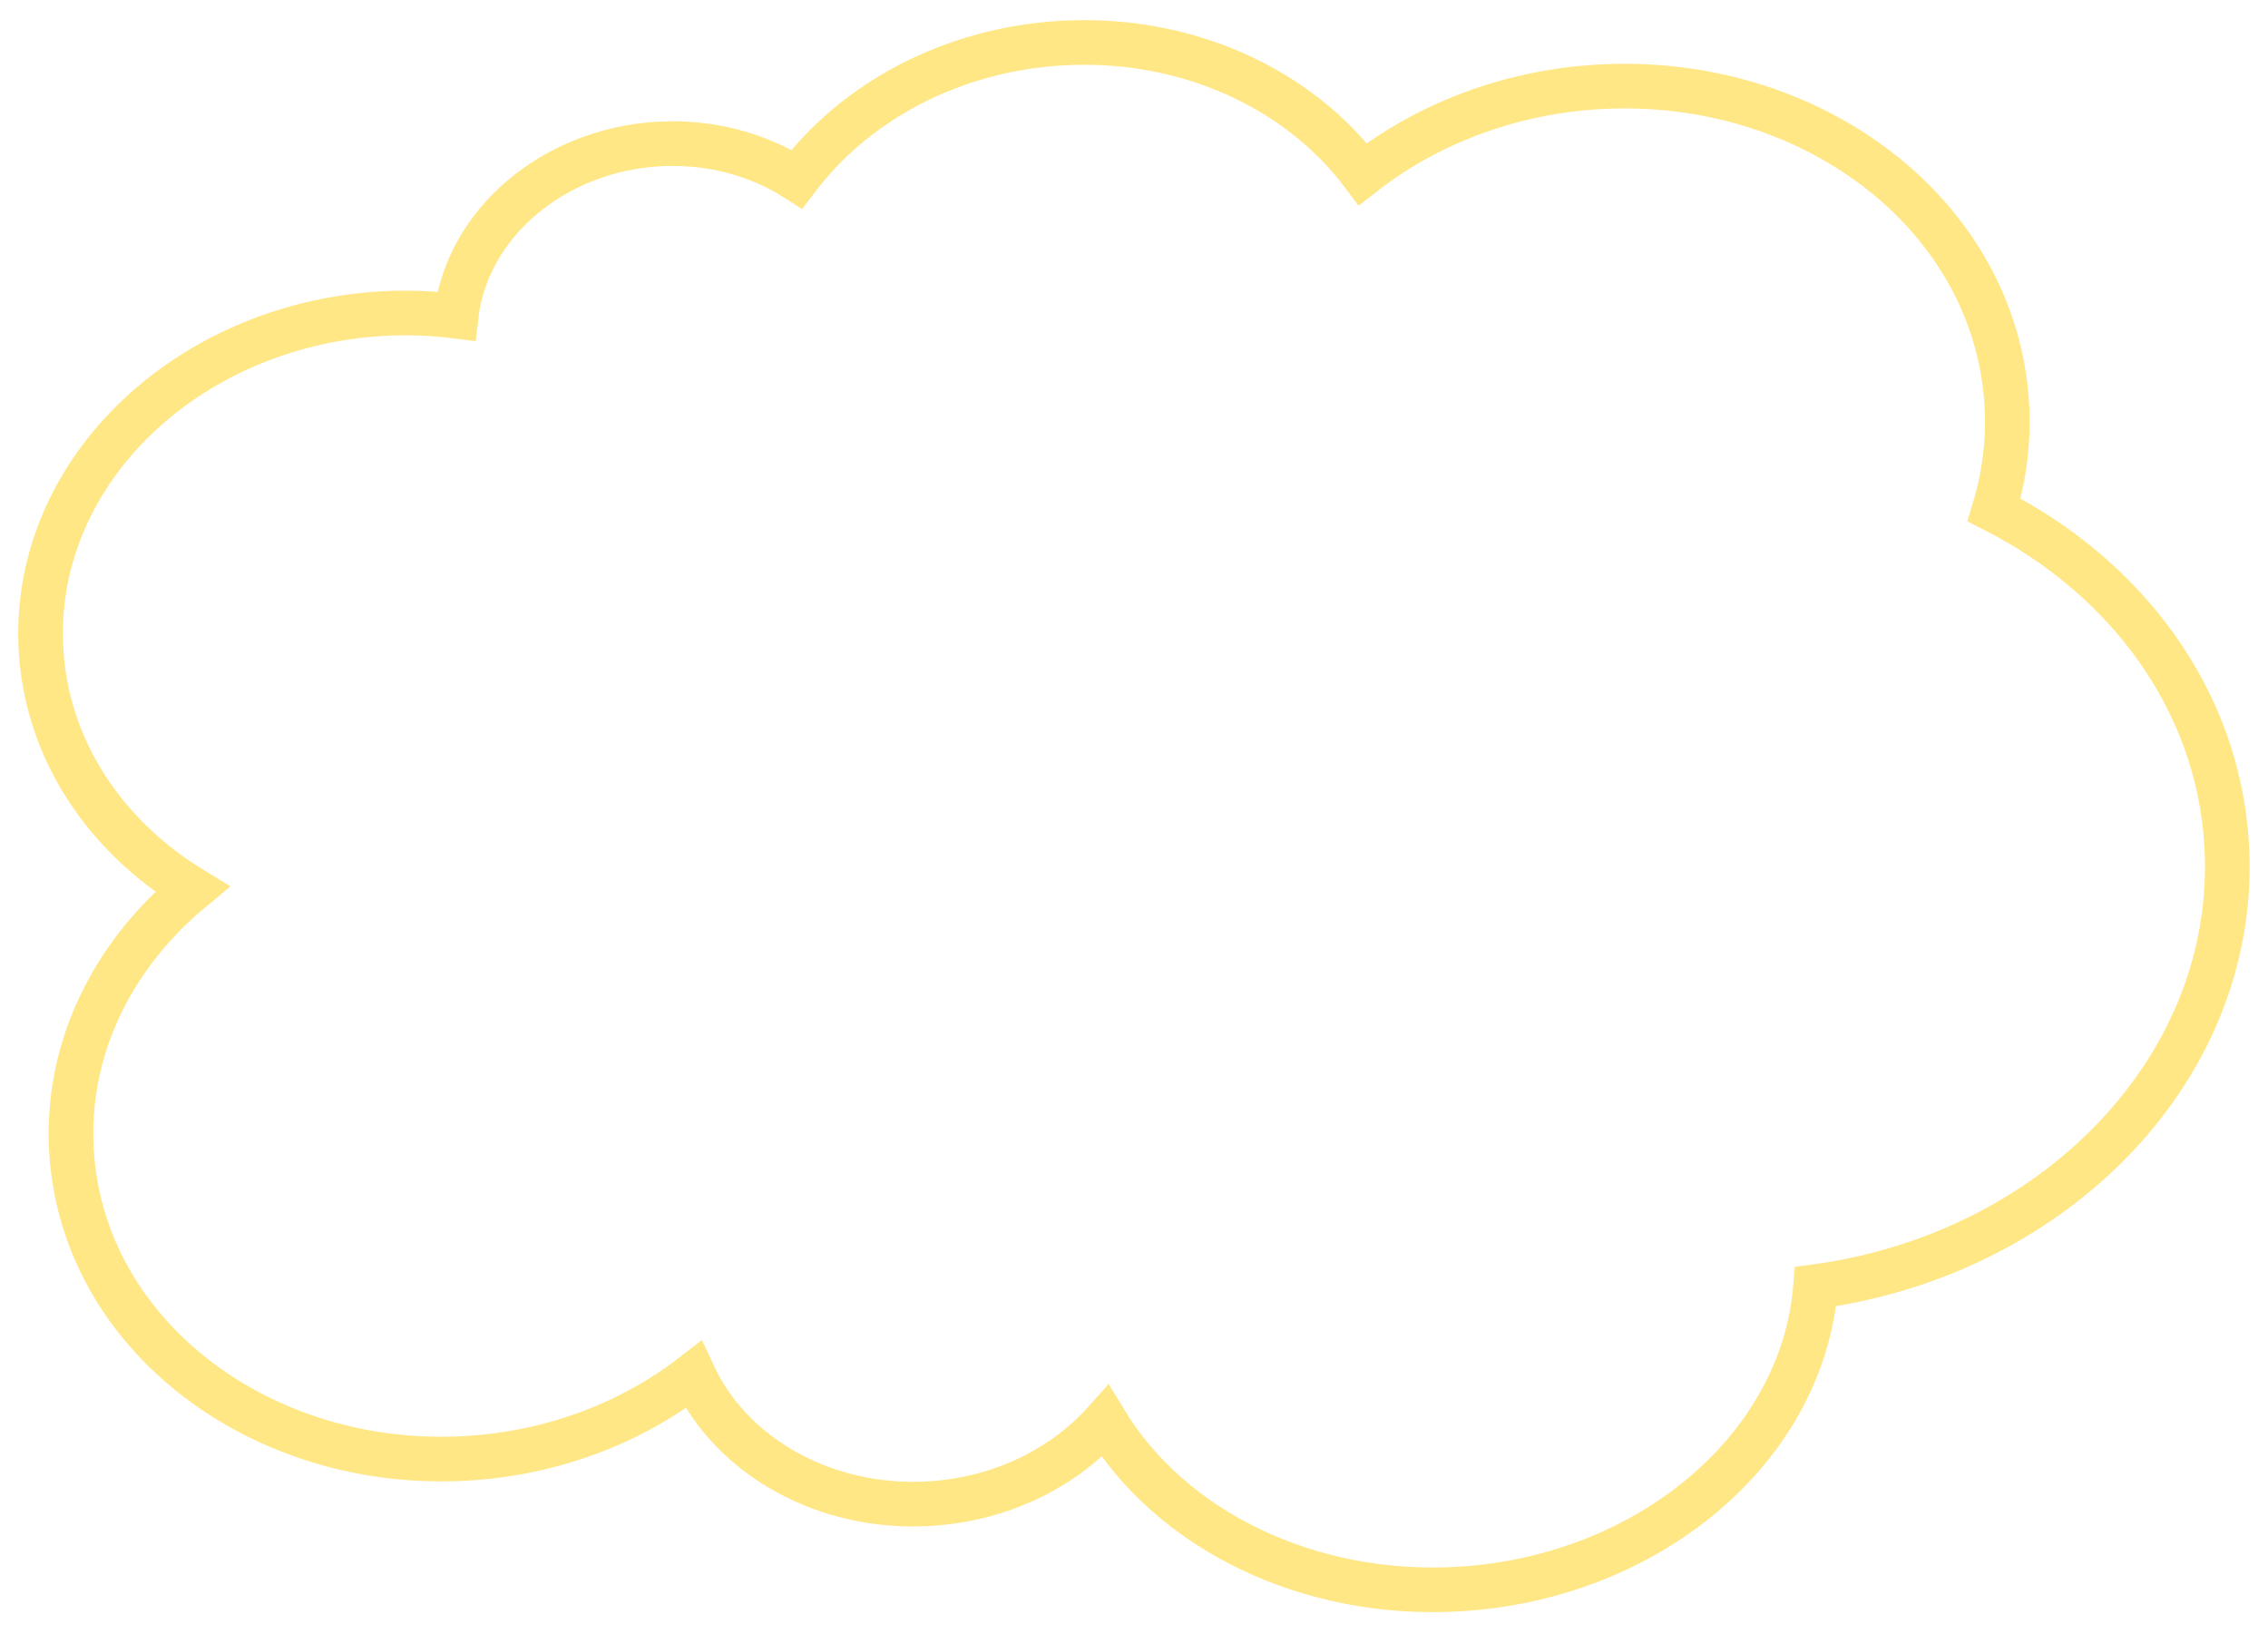 <svg width="508" height="366" viewBox="0 0 508 366" fill="none" xmlns="http://www.w3.org/2000/svg">
<g filter="url(#filter0_f_1990_1444)">
<path d="M498.731 189.034C496.748 156.414 476.01 129.134 446.651 114.201C448.934 106.671 449.991 98.71 449.492 90.494C446.892 47.717 405.222 16.591 357.848 19.47C337.654 20.698 319.434 27.912 305.252 39.001C290.826 19.734 265.444 7.973 237.571 9.668C212.843 11.171 191.383 22.944 178.467 40.122C169.767 34.539 158.902 31.562 147.353 32.264C123.983 33.684 104.574 49.935 102.162 70.818C96.708 70.13 91.077 69.914 85.32 70.264C41.594 72.922 6.795 106.116 9.202 145.726C10.576 168.336 23.871 187.452 43.043 199.14C25.389 213.697 14.616 234.804 16.018 257.871C18.535 299.291 58.871 329.392 104.684 326.607C124.096 325.427 141.64 318.537 155.326 307.912C163.904 326.356 185.018 338.178 208.242 336.767C224.171 335.799 238.217 328.814 247.552 318.344C262.34 342.706 293.103 357.94 327.001 355.88C369.327 353.307 403.755 324.372 406.66 288.16C460.581 280.864 501.742 238.582 498.731 189.034Z" stroke="#FFDD53" stroke-opacity="0.7" stroke-width="10"/>
</g>
<defs>
<filter id="filter0_f_1990_1444" x="0.083" y="0.506" width="507.805" height="364.559" filterUnits="userSpaceOnUse" color-interpolation-filters="sRGB">
<feFlood flood-opacity="0" result="BackgroundImageFix"/>
<feBlend mode="normal" in="SourceGraphic" in2="BackgroundImageFix" result="shape"/>
<feGaussianBlur stdDeviation="2" result="effect1_foregroundBlur_1990_1444"/>
</filter>
</defs>
</svg>
